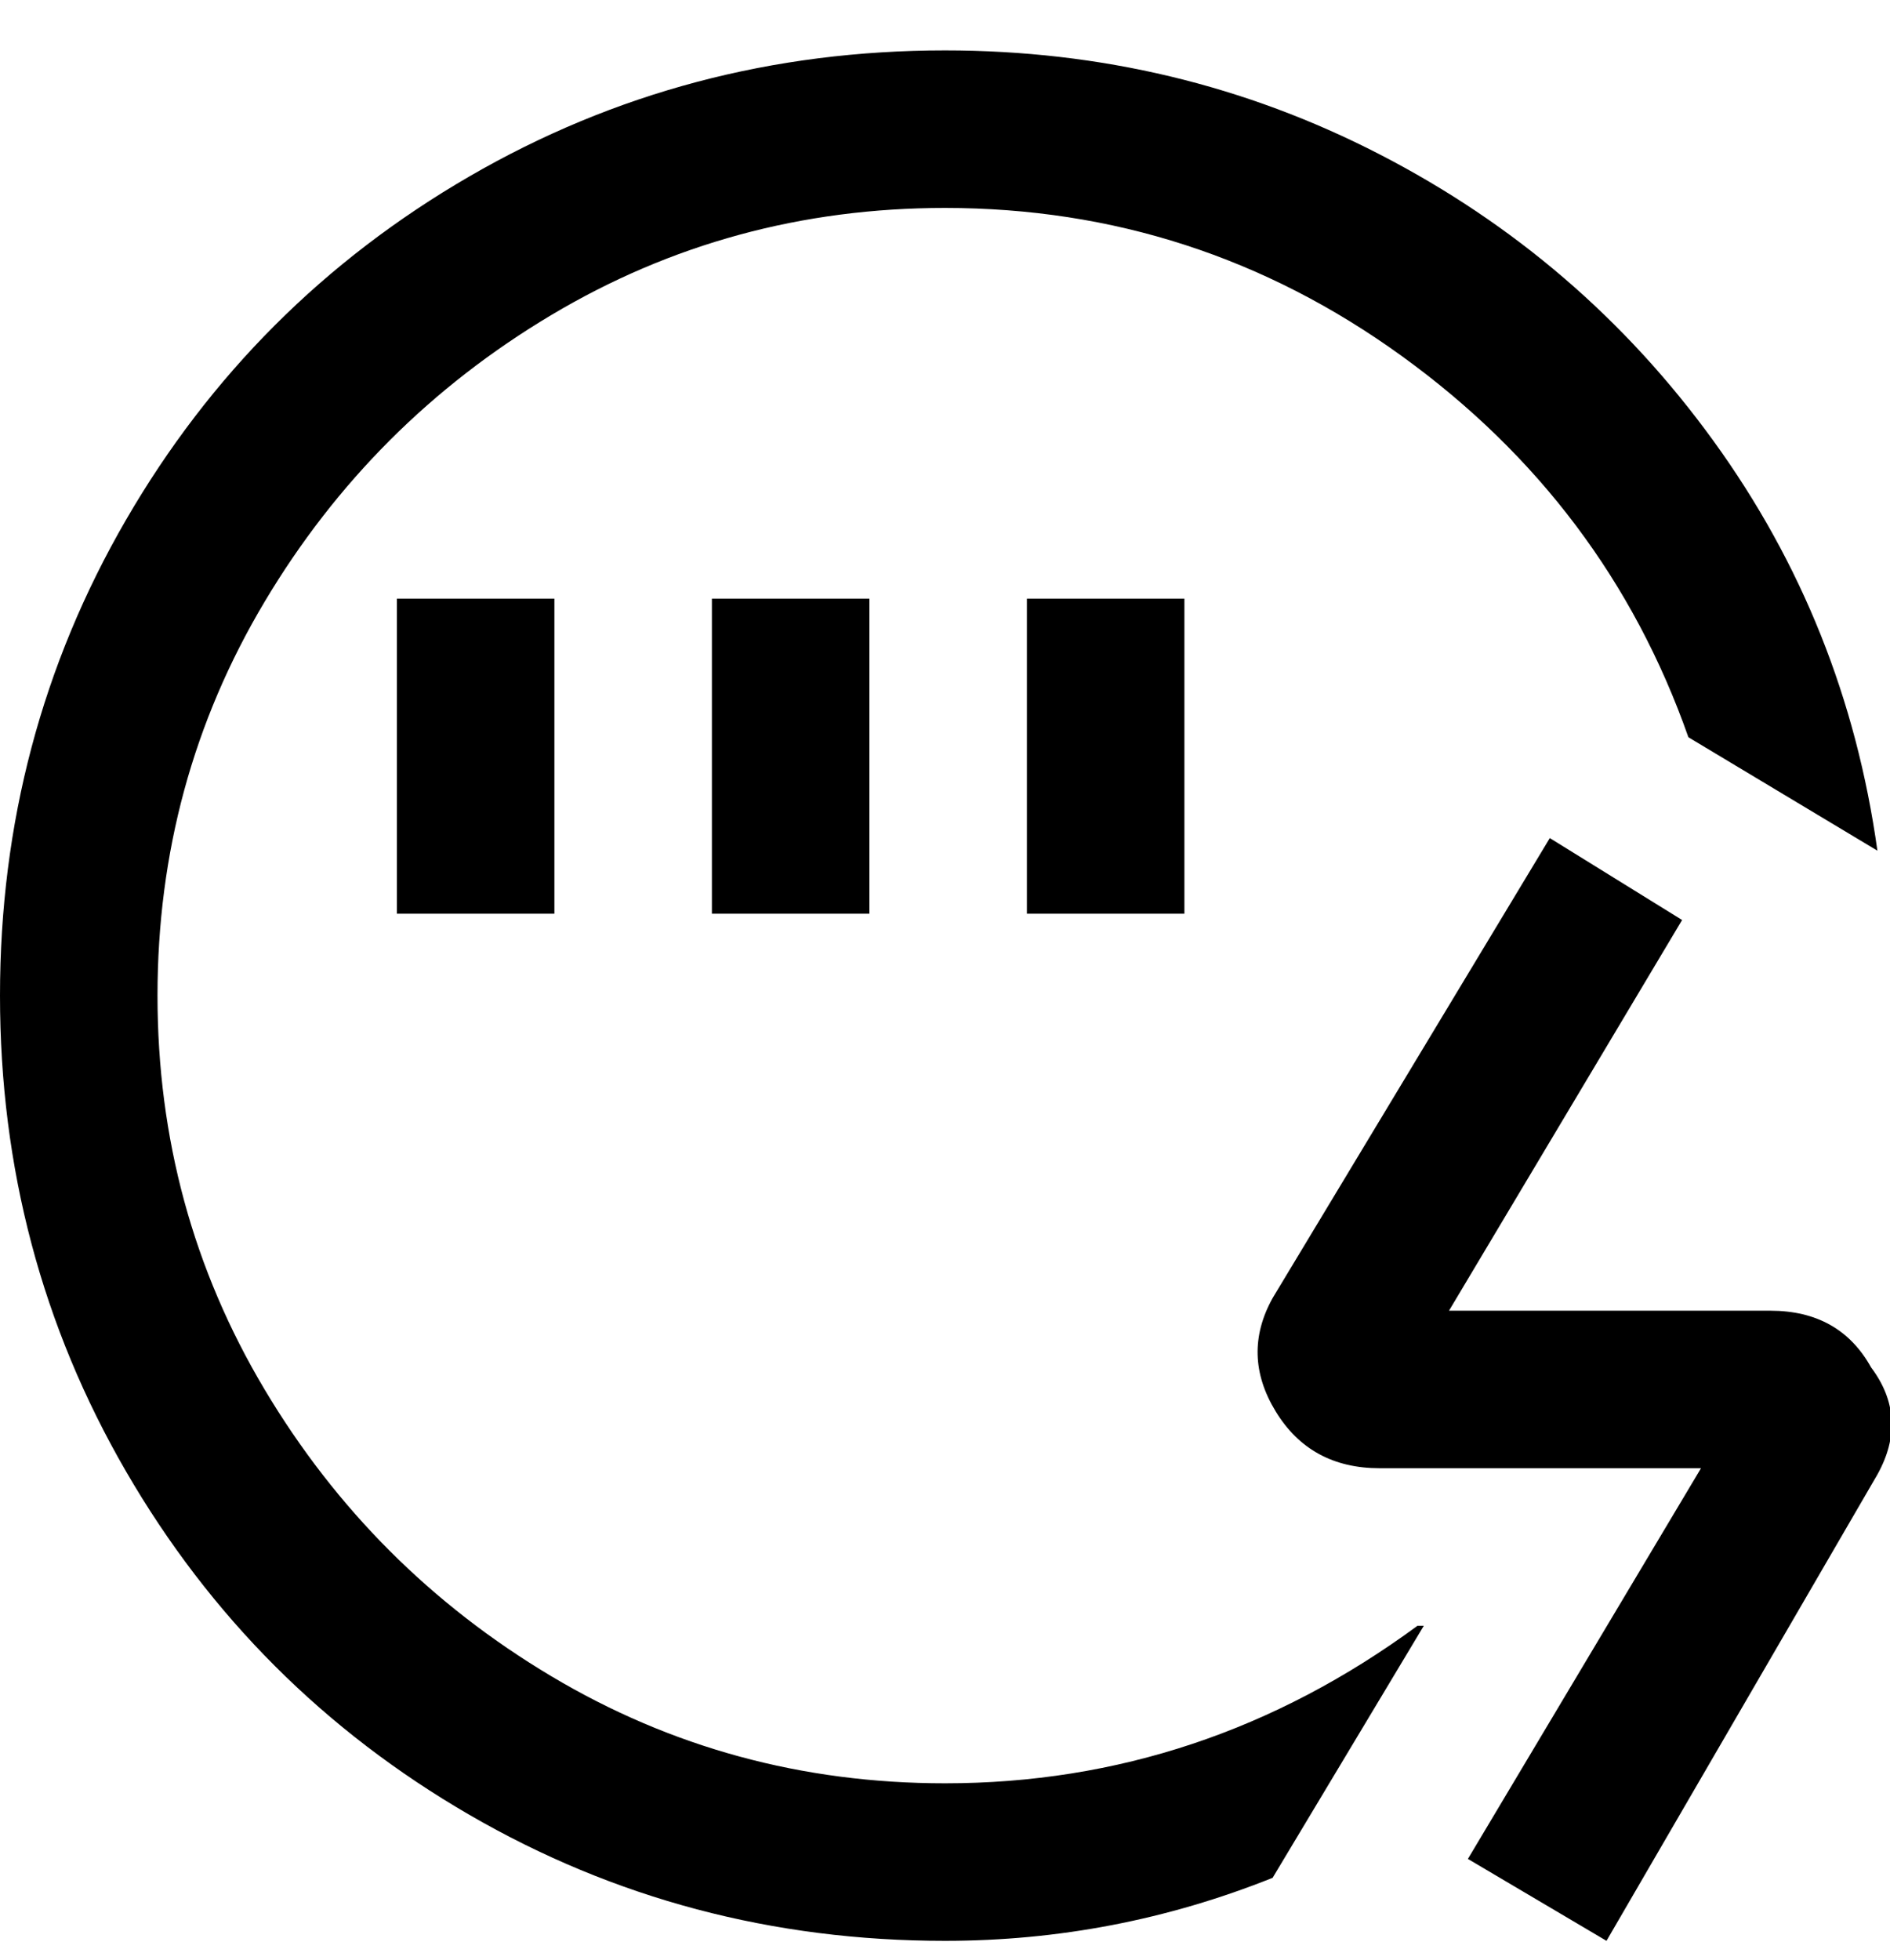 <svg viewBox="0 0 300 311" xmlns="http://www.w3.org/2000/svg"><path d="M225 258h1l-24 40q-25 10-52 10-41 0-75.5-20T20 233.5Q0 199 0 158t20-75.5Q40 48 74.5 28T150 8q37 0 69 16.5T272 70q21 29 26 65l-30-18q-13-37-45.5-60.5T150 33q-34 0-62.5 17T42 95.5Q25 124 25 158t17 62.5Q59 249 87.5 266t62.5 17q41 0 75-25zm72-41q-5-9-16-9h-51l37-62-21-13-44 73q-5 9 .5 18t16.5 9h51l-37 62 22 13 43-74q5-9-1-17zM88 145V95H63v50h25zm50 0V95h-25v50h25zm50 0V95h-25v50h25z"/></svg>